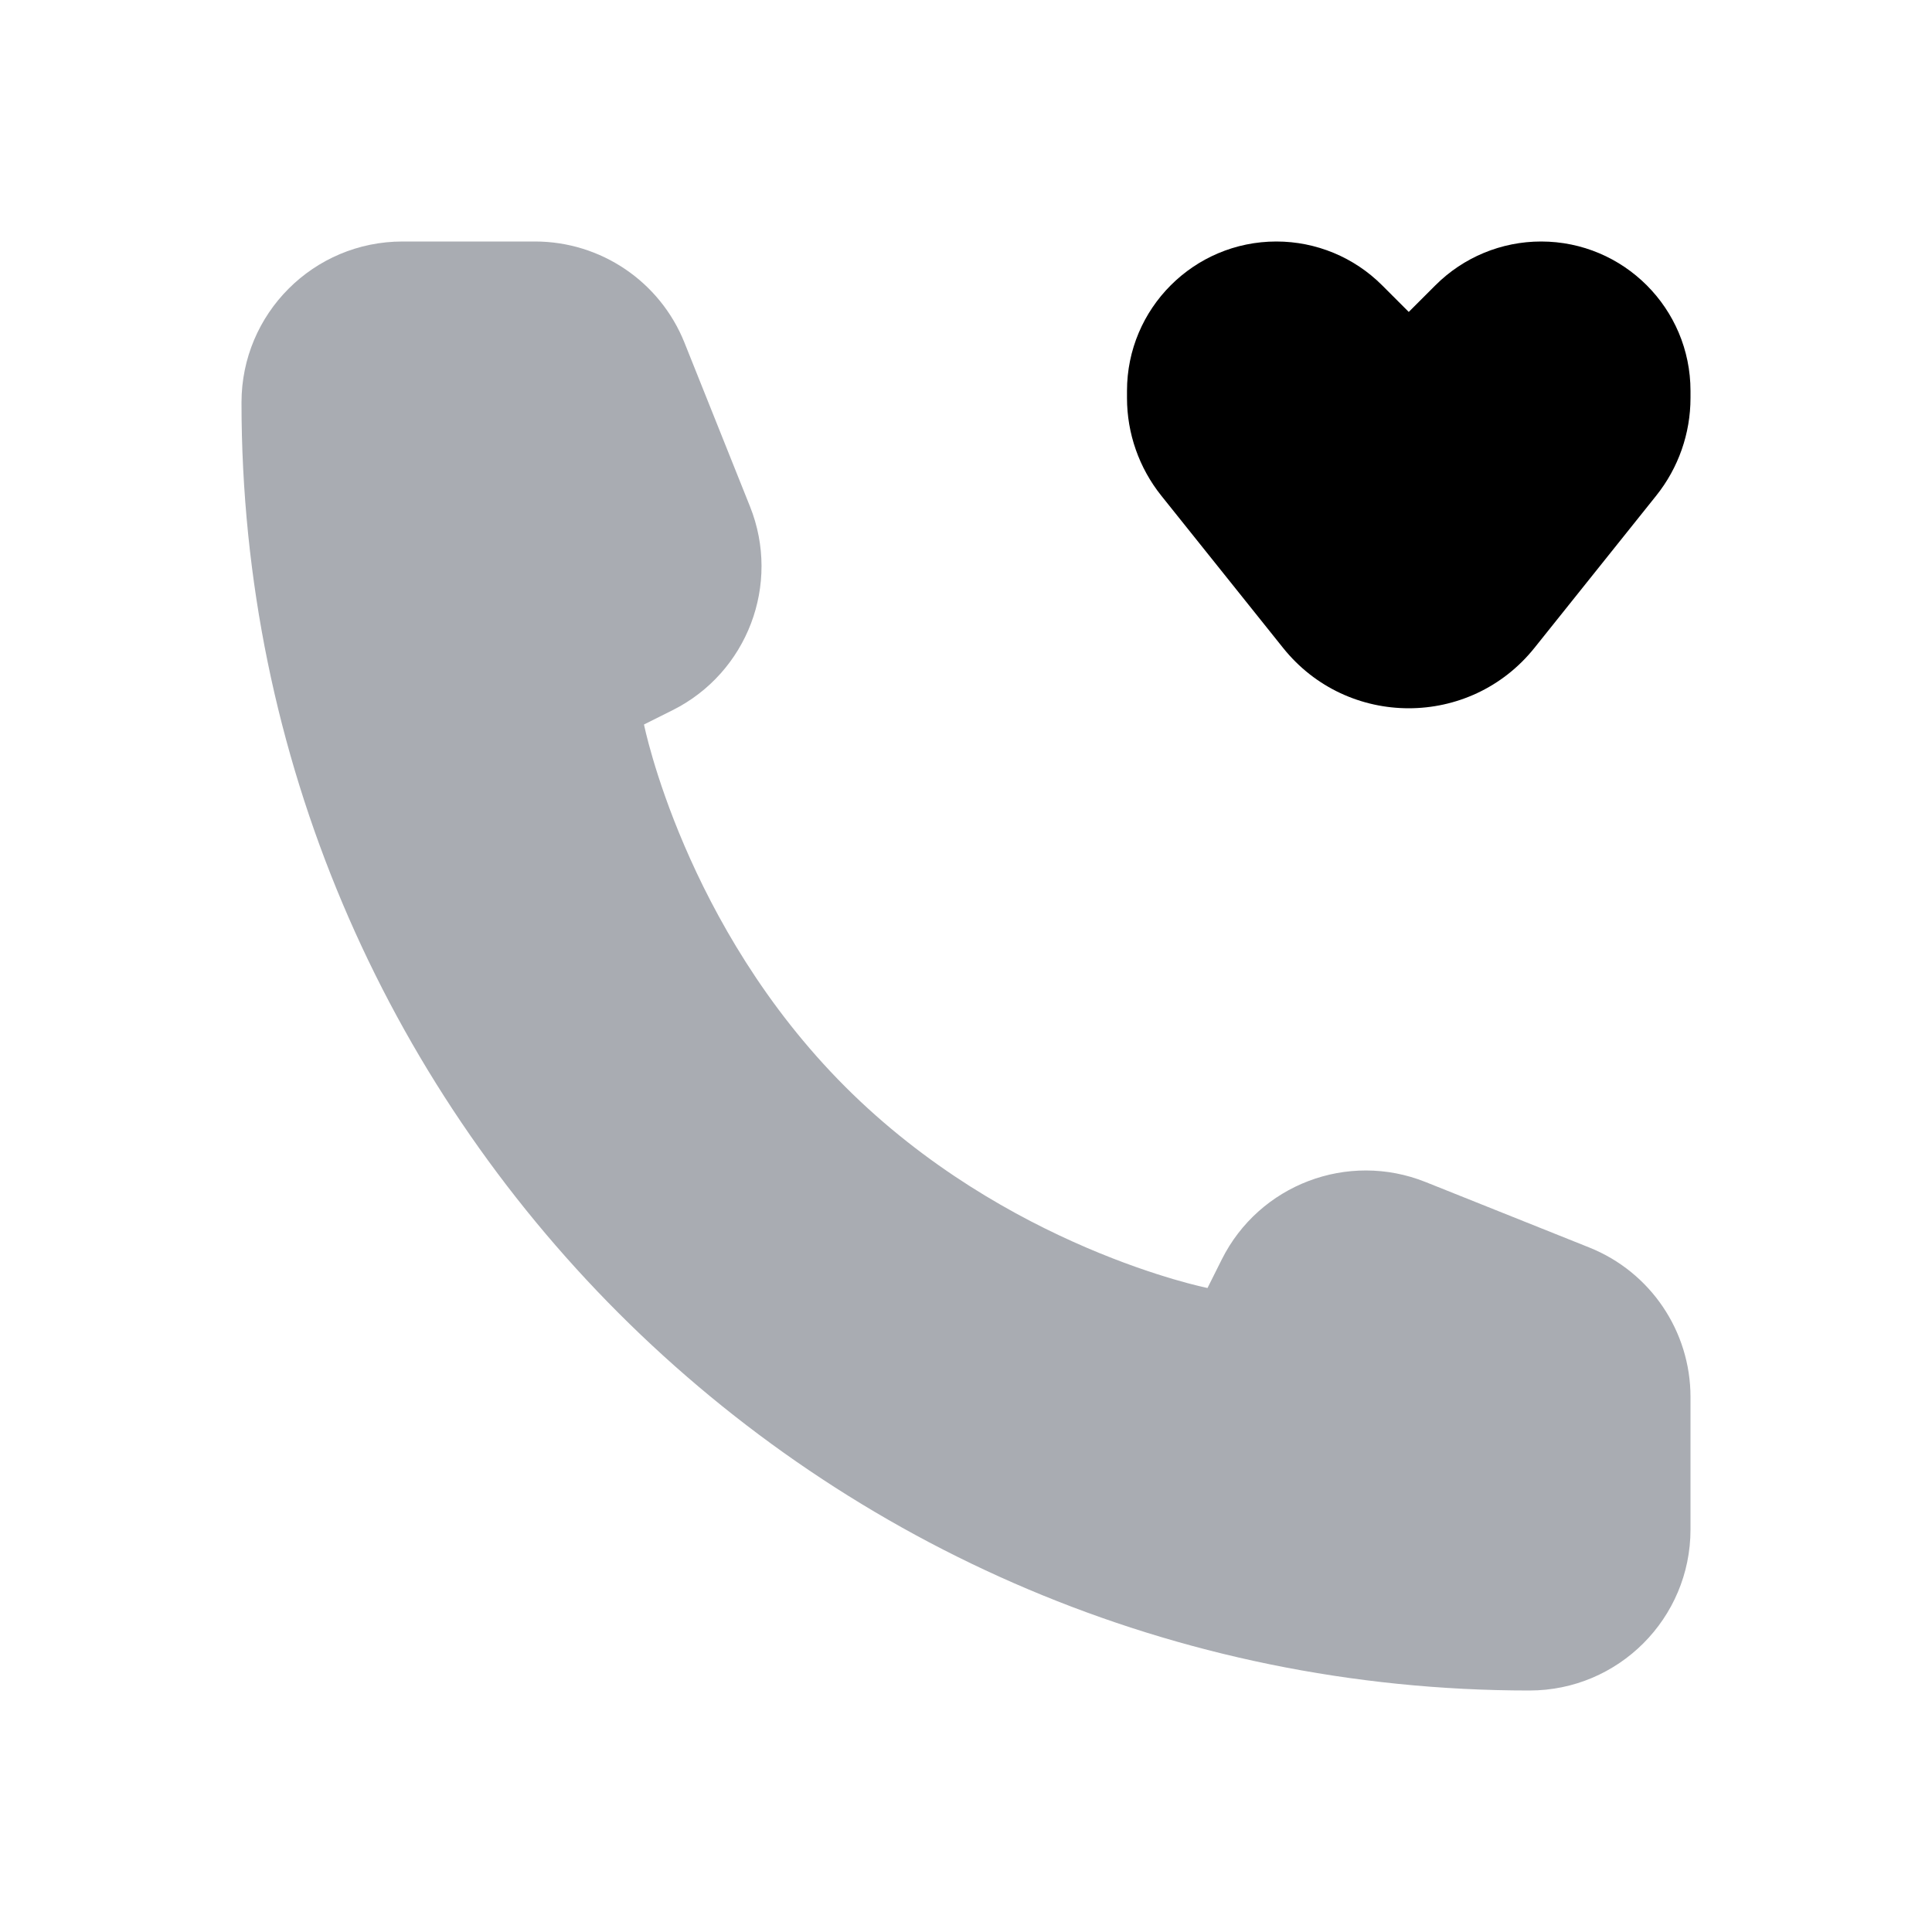 <svg width="79" height="79" viewBox="0 0 79 79" fill="none" xmlns="http://www.w3.org/2000/svg">
<path d="M47.485 20.268L52.464 26.491C55.099 29.785 60.109 29.785 62.745 26.491L67.723 20.268C68.631 19.134 69.125 17.724 69.125 16.272V15.985C69.125 12.611 66.39 9.875 63.015 9.875C61.395 9.875 59.841 10.519 58.695 11.665L57.604 12.755L56.514 11.665C55.368 10.519 53.814 9.875 52.193 9.875C48.819 9.875 46.083 12.611 46.083 15.985V16.272C46.083 17.724 46.578 19.134 47.485 20.268Z" fill="black"/>
<path opacity="0.4" d="M69.125 62.542V57.124C69.125 54.432 67.486 52.011 64.987 51.011L58.291 48.333C55.112 47.061 51.489 48.439 49.958 51.501L49.375 52.667C49.375 52.667 41.146 51.021 34.562 44.438C27.979 37.854 26.333 29.625 26.333 29.625L27.499 29.042C30.561 27.511 31.939 23.888 30.667 20.709L27.989 14.013C26.989 11.514 24.568 9.875 21.876 9.875H16.458C12.822 9.875 9.875 12.822 9.875 16.458C9.875 45.545 33.455 69.125 62.542 69.125C66.177 69.125 69.125 66.177 69.125 62.542Z" fill="#28303F"/>
</svg>
